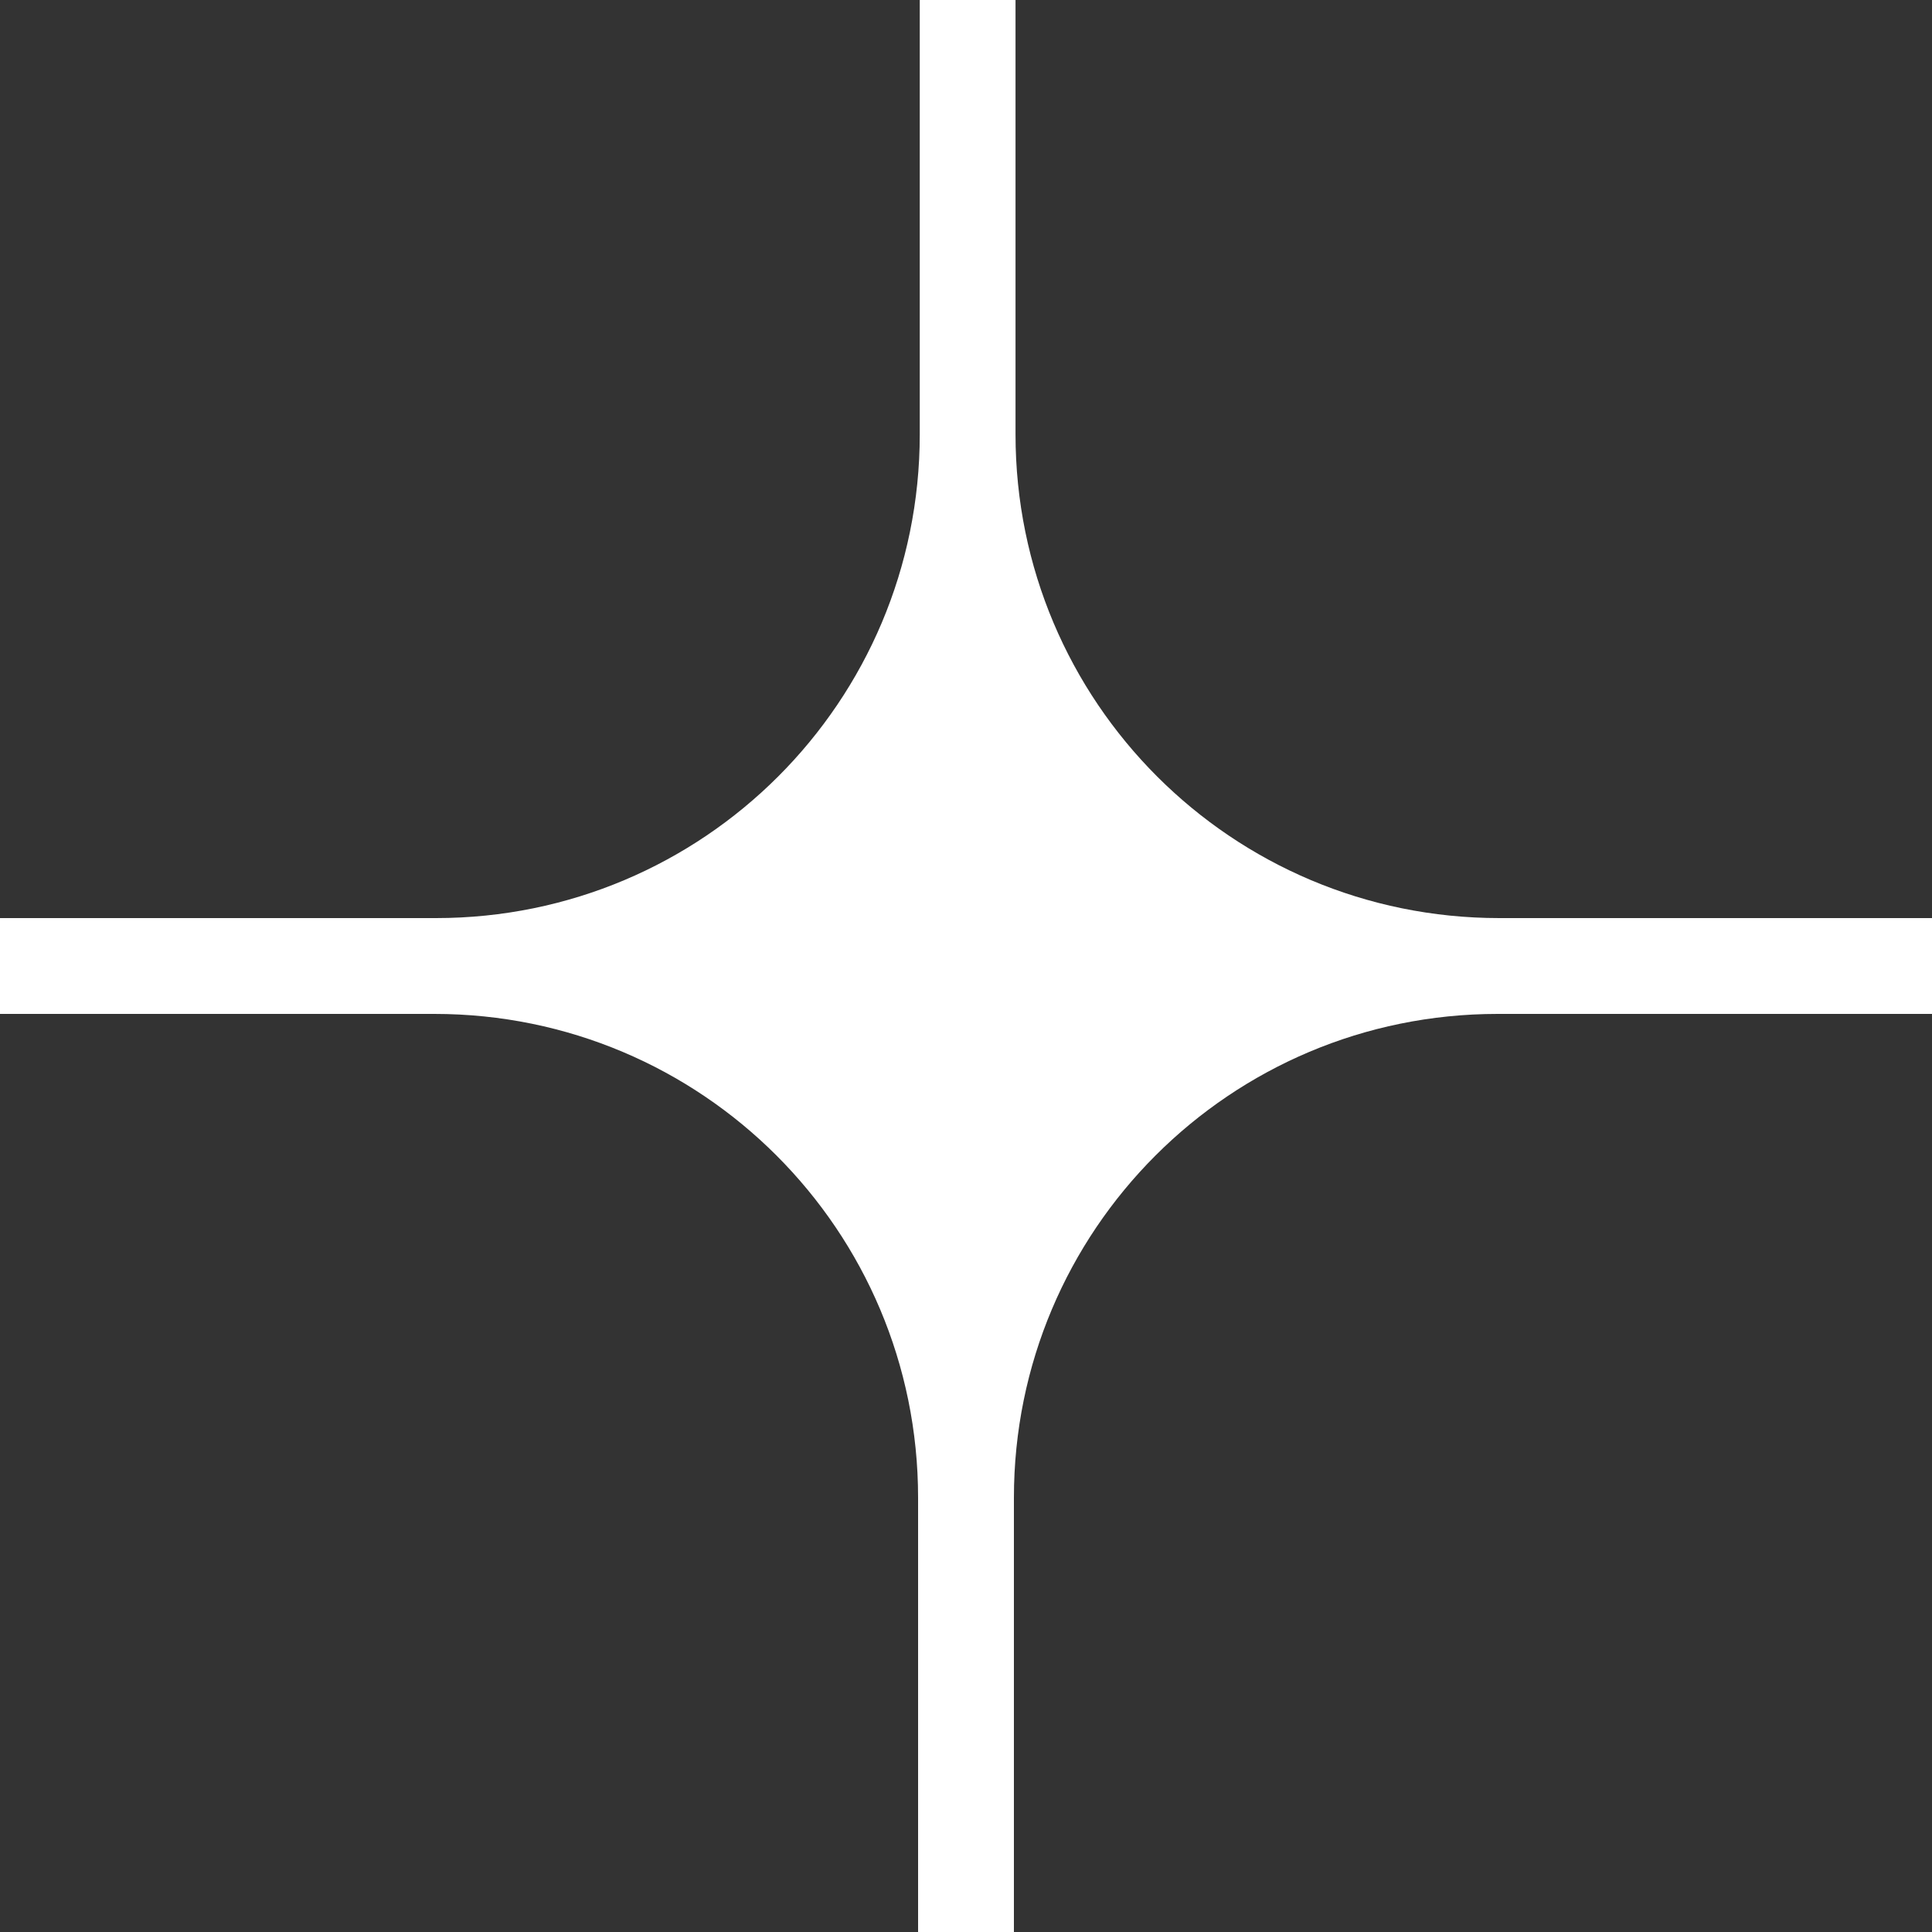 <svg class="a-icon --ourGamesStar --center" width="30" height="30" viewBox="0 0 30 30" fill="none" xmlns="http://www.w3.org/2000/svg">
    <rect x="0" y="0" width="30" height="30" fill="#333333" stroke="none"/>
    <path d="M23.282 14.256C19.128 14.256 15.769 10.897 15.769 6.744V0H14.282V6.744C14.282 10.897 10.923 14.256 6.769 14.256H0V15.744H6.744C10.897 15.744 14.256 19.103 14.256 23.256V30H15.744V23.256C15.744 19.103 19.103 15.744 23.256 15.744H30V14.256H23.256H23.282Z" fill="white"></path>
</svg>
